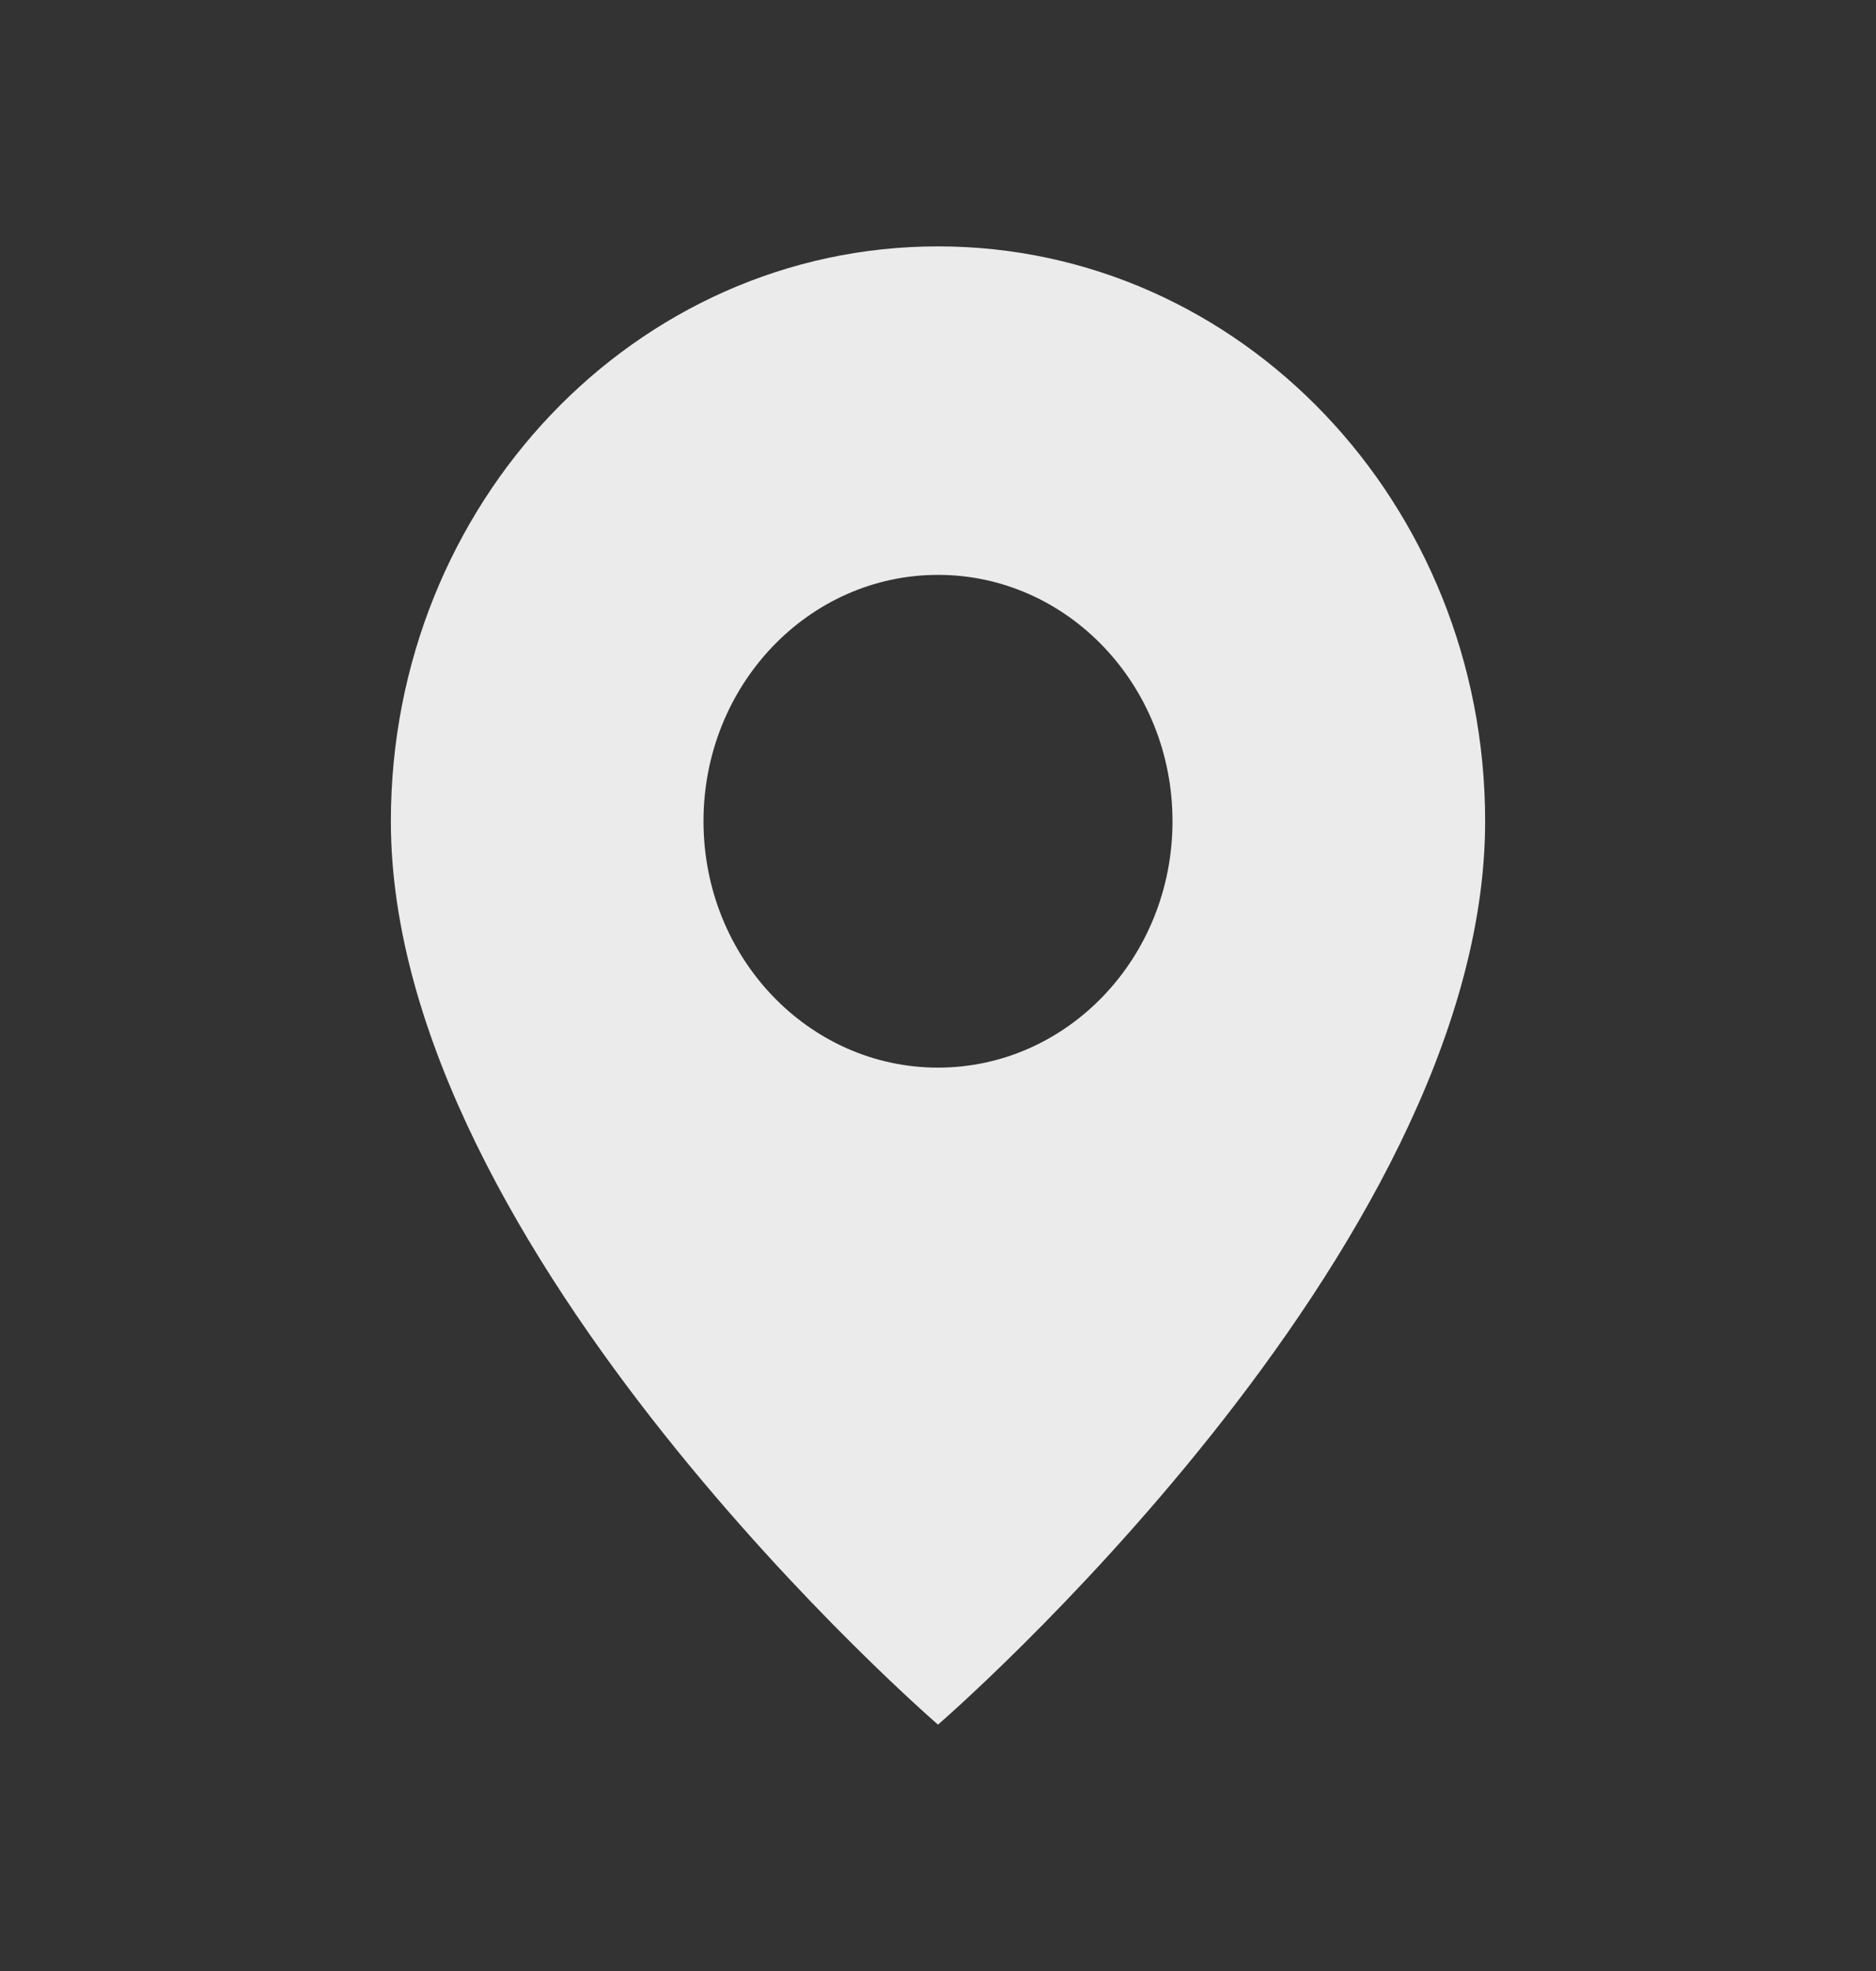 <svg width="20" height="21" viewBox="0 0 20 21" fill="none" xmlns="http://www.w3.org/2000/svg">
<rect x="0" y="0" width="20" height="21" fill="#333333" stroke="none"/>
<path fill-rule="evenodd" clip-rule="evenodd" d="M10 2.625C6.775 2.625 4.167 5.364 4.167 8.75C4.167 13.344 10 18.375 10 18.375C10 18.375 15.833 13.344 15.833 8.75C15.833 5.364 13.225 2.625 10 2.625ZM10 11.375C11.381 11.375 12.5 10.2 12.5 8.75C12.5 7.3 11.381 6.125 10 6.125C8.619 6.125 7.5 7.3 7.5 8.75C7.5 10.2 8.619 11.375 10 11.375Z" fill="#EBEBEB"/>
</svg>
